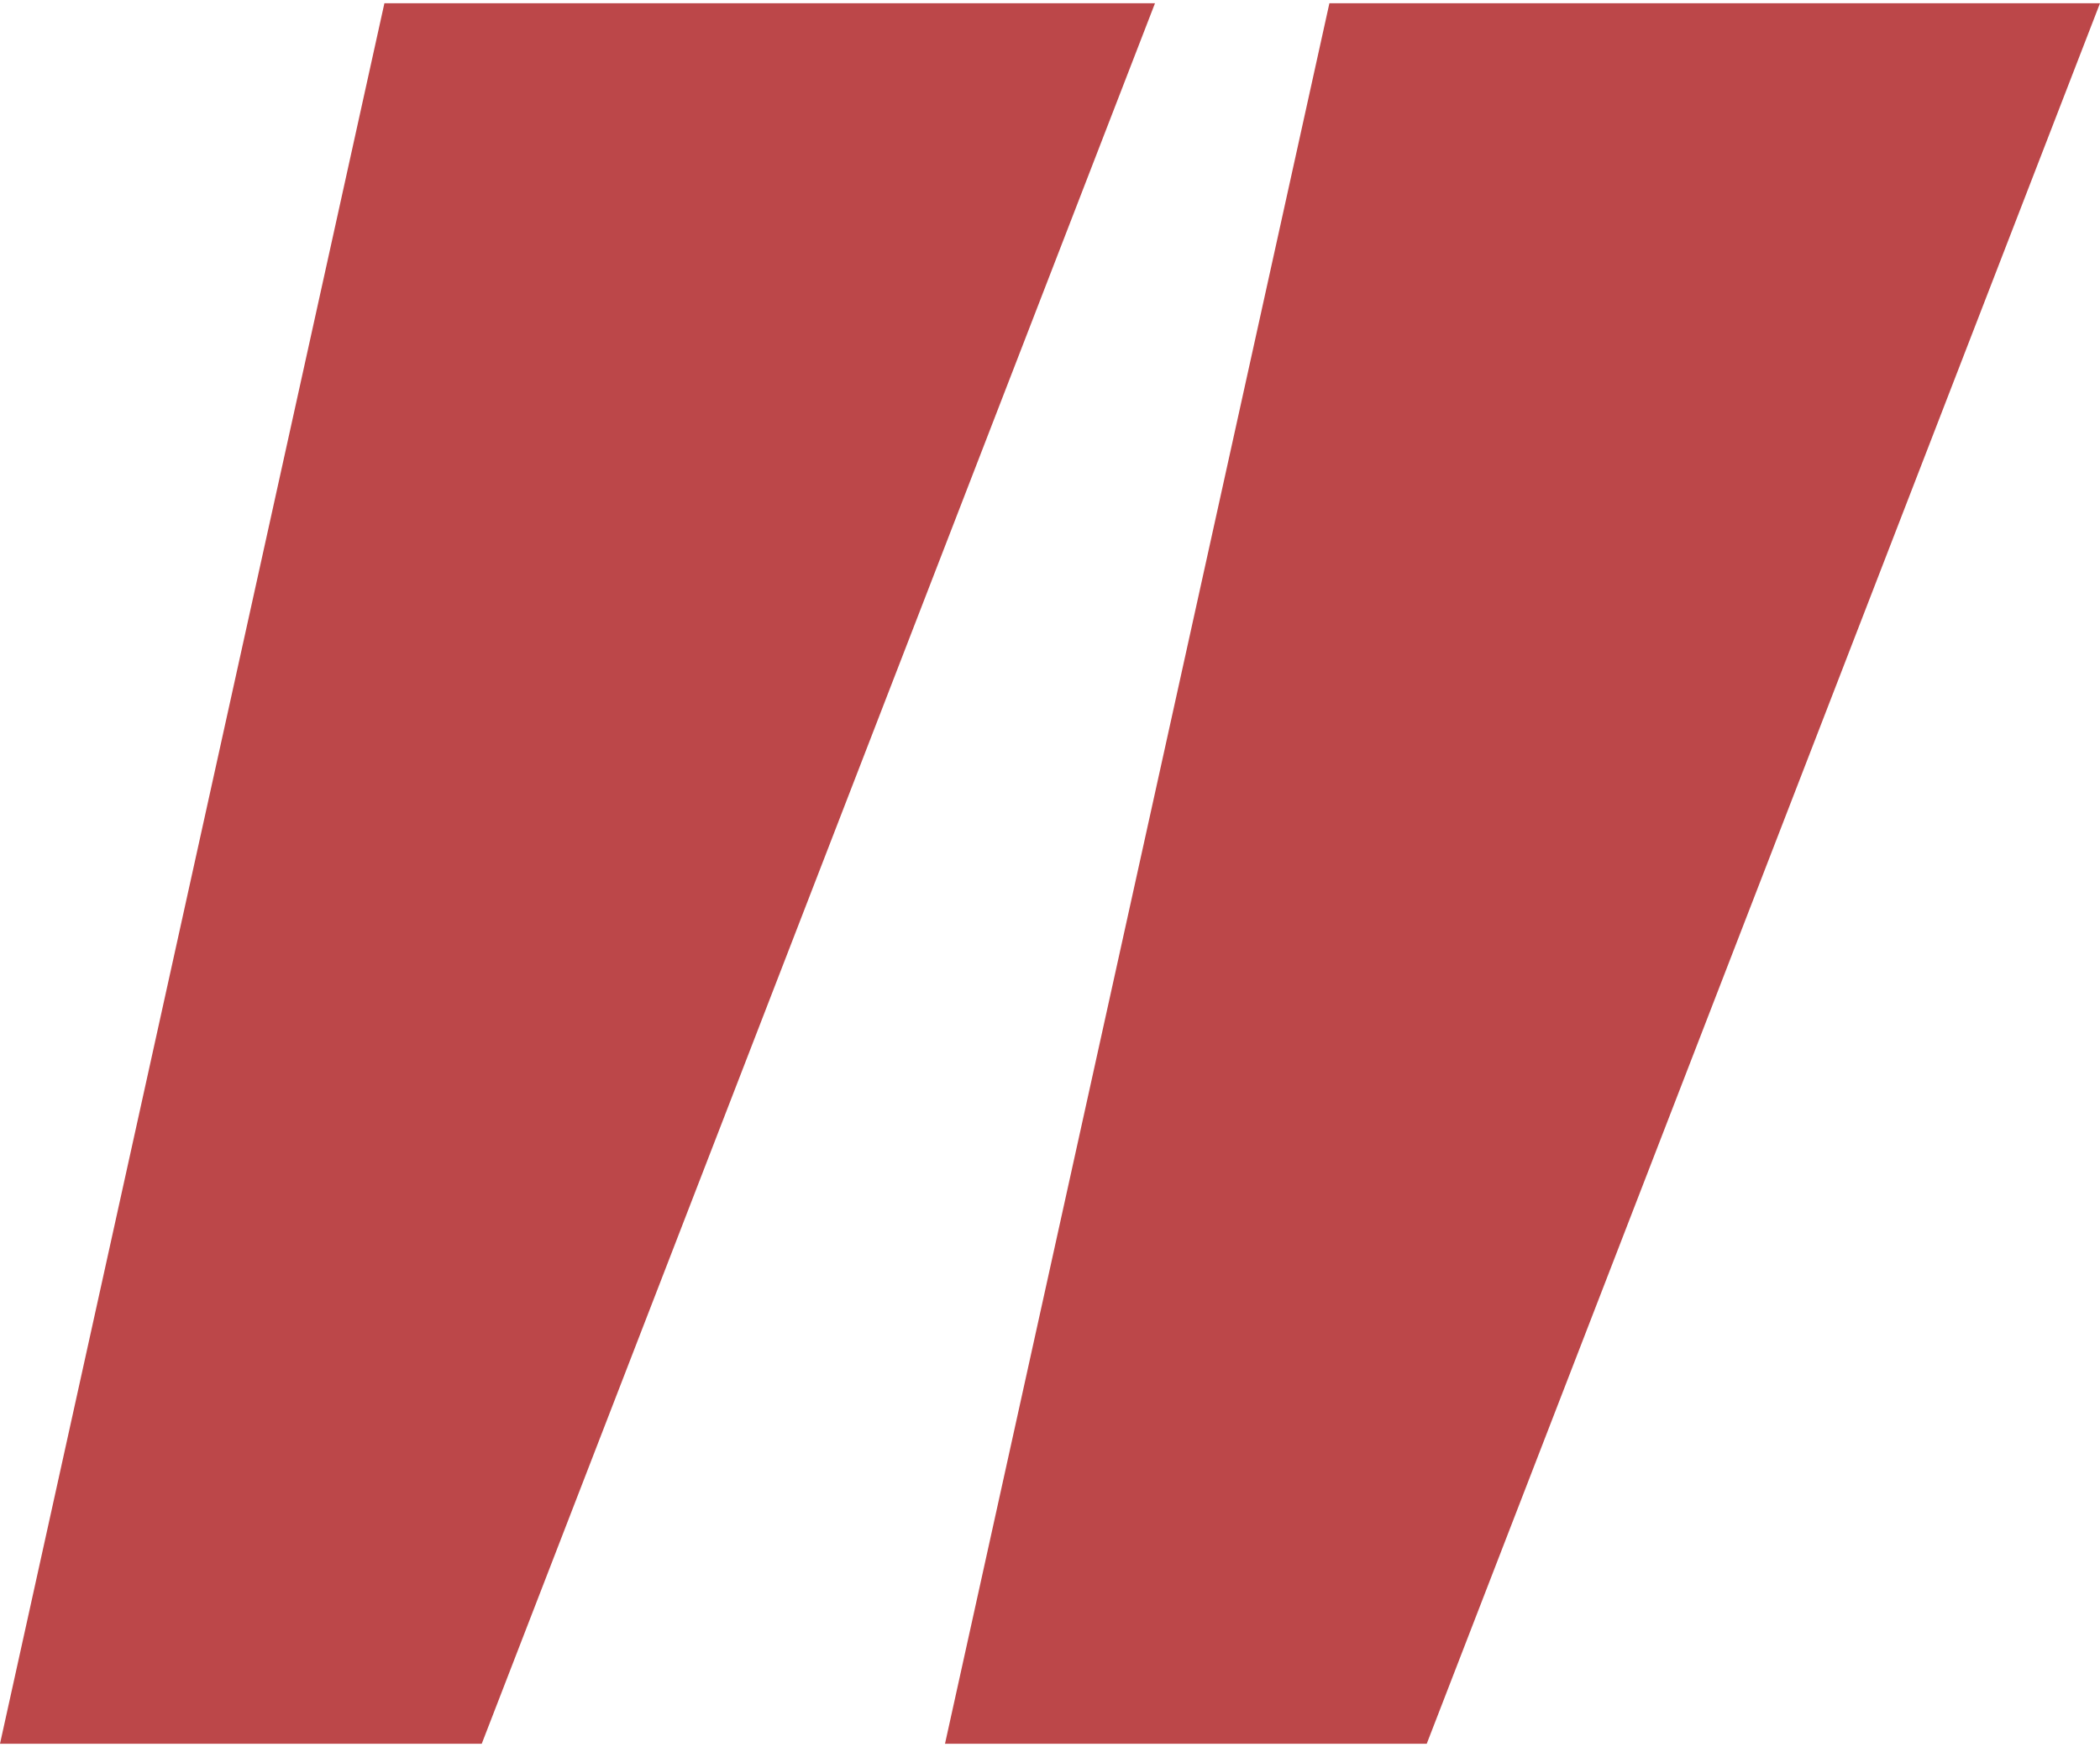 <svg width="339" height="282" viewBox="0 0 339 282" fill="none" xmlns="http://www.w3.org/2000/svg">
<path d="M77.766 281.523H0L62.054 0.523H186.45L77.766 281.523Z" fill="#bc4749"/>
<path d="M230.316 281.523H152.55L214.604 0.523H339L230.316 281.523Z" fill="#bc4749"/>
</svg>
